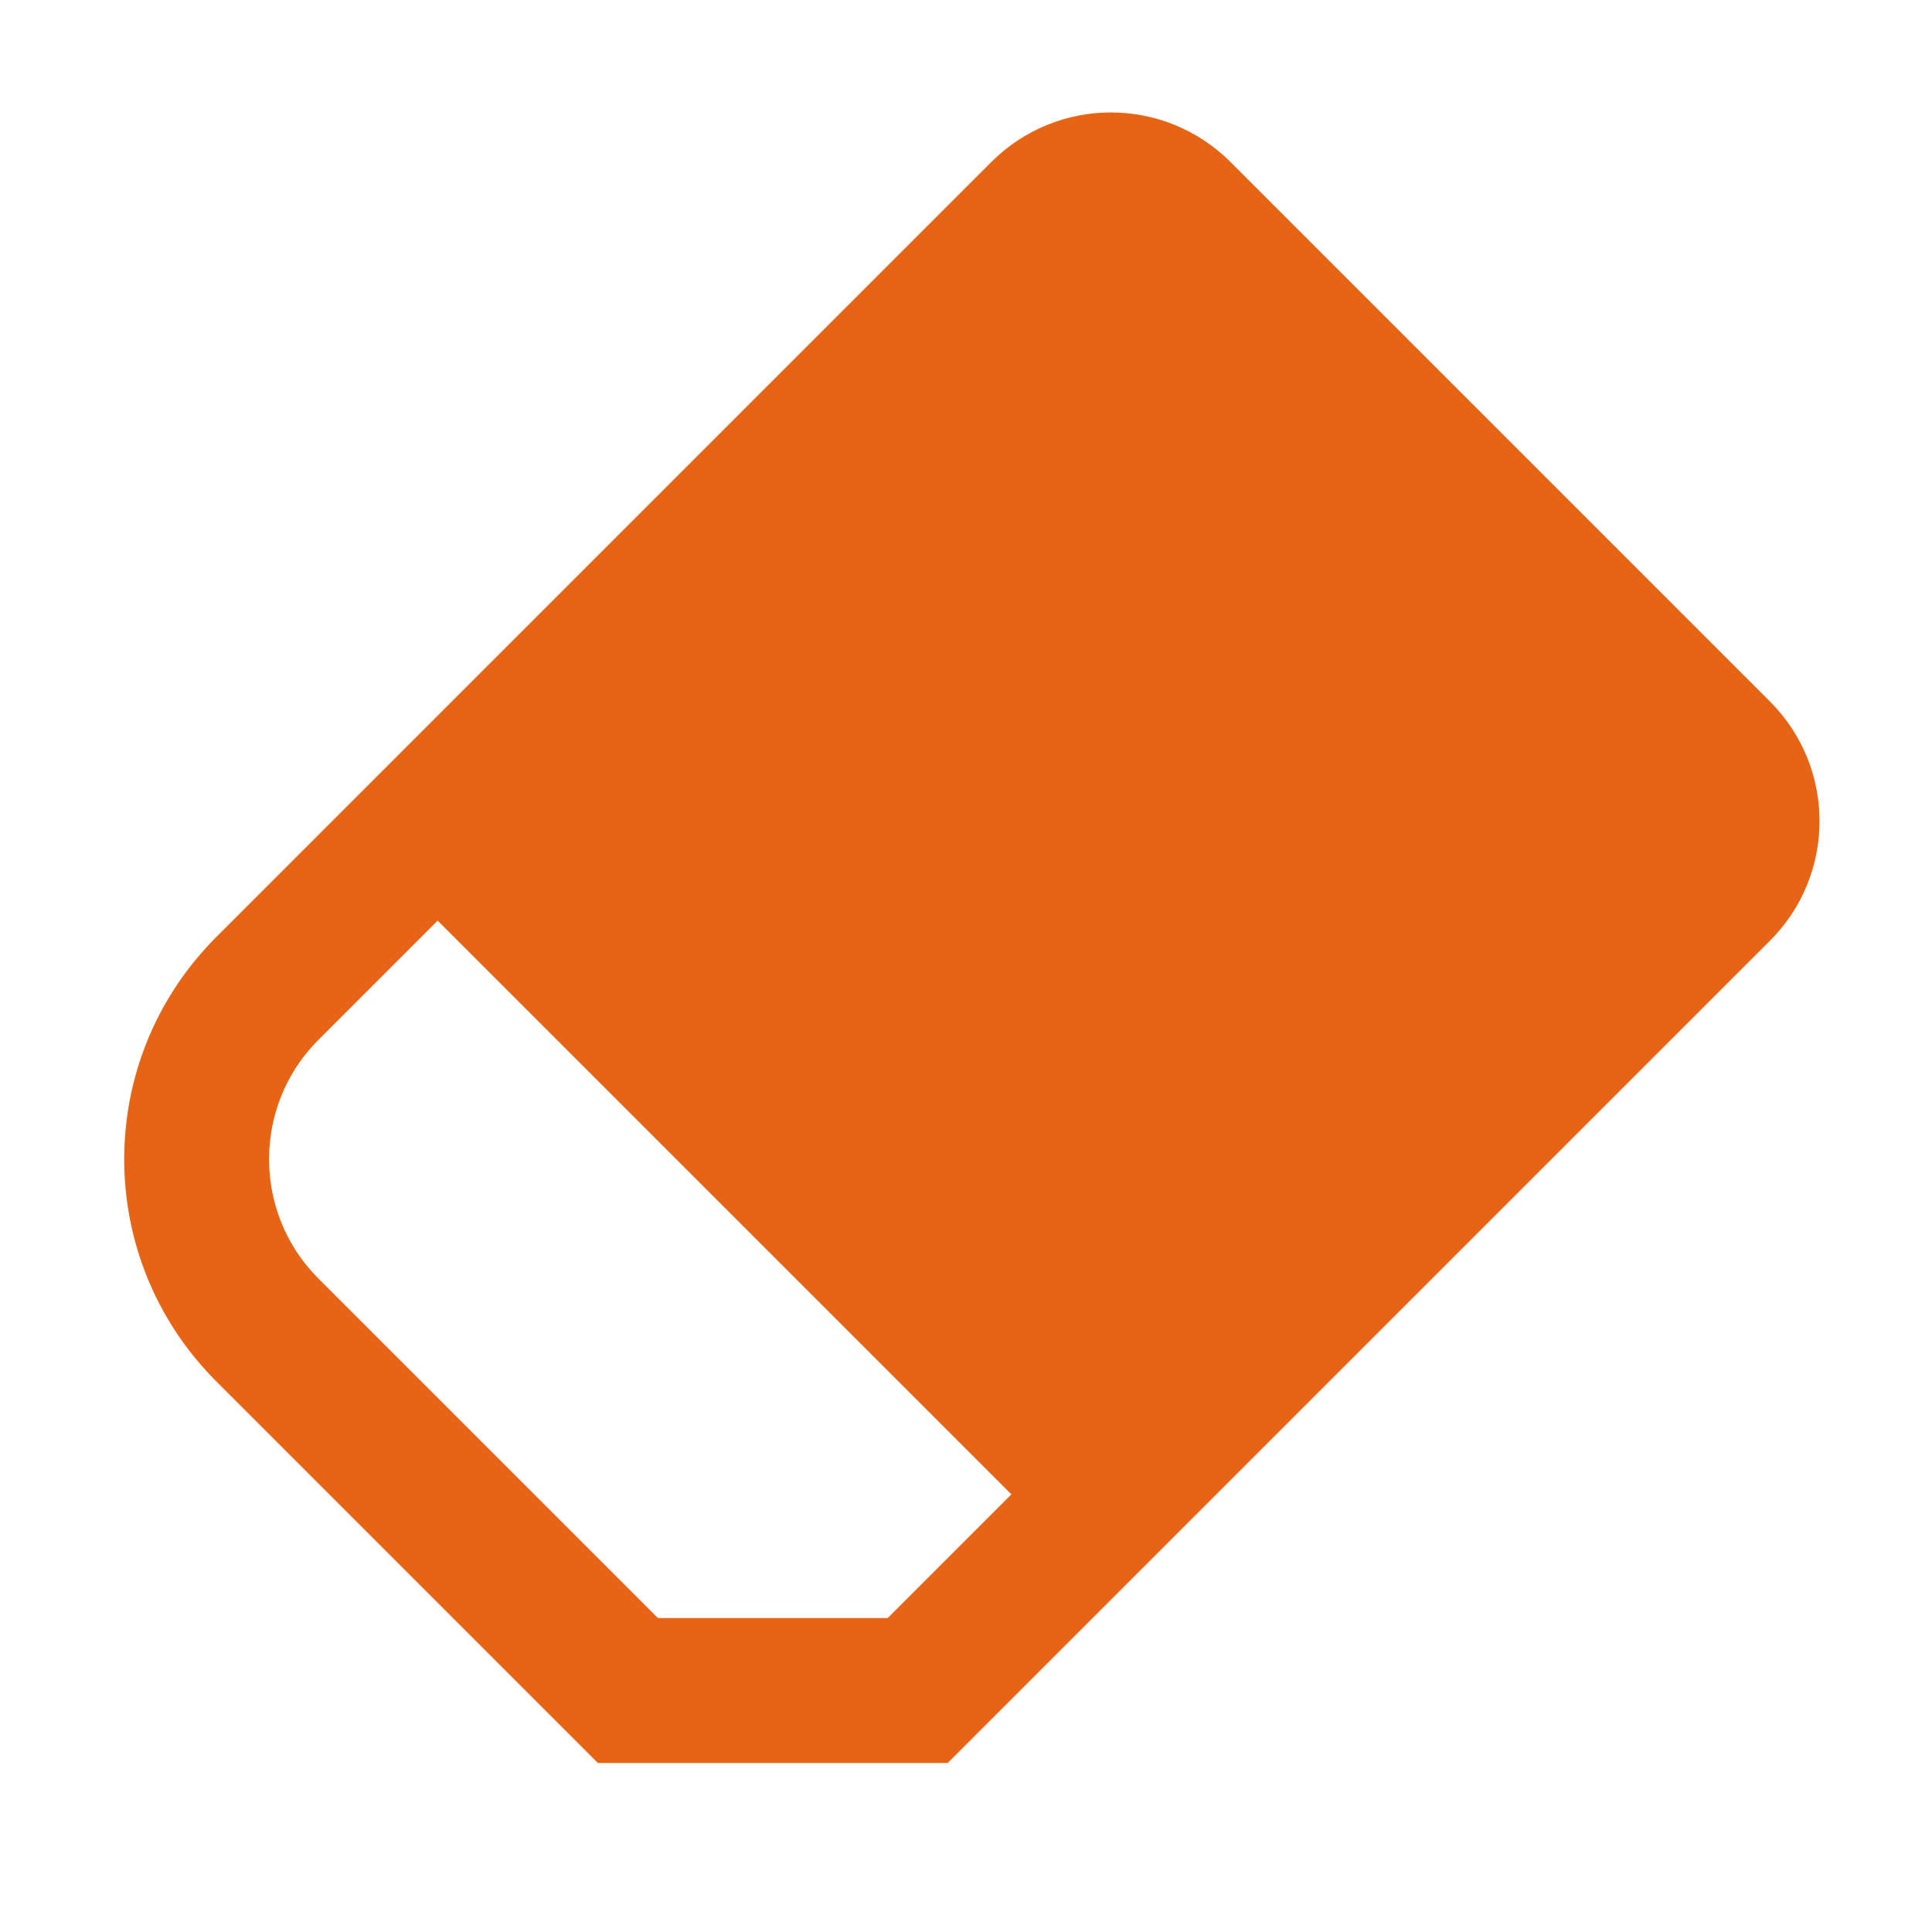 <?xml version="1.0" encoding="UTF-8"?>
<svg width="40px" height="40px" viewBox="0 0 40 40" version="1.1" xmlns="http://www.w3.org/2000/svg" xmlns:xlink="http://www.w3.org/1999/xlink">
    <title>iconErase</title>
    <g id="iconErase" stroke="none" stroke-width="1" fill="none" fill-rule="evenodd">
        <g id="Group-4" transform="translate(2, 3)">
            <path d="M3.536,17.464 L19.586,1.414 C20.367,0.633 21.633,0.633 22.414,1.414 L33.586,12.586 C34.367,13.367 34.367,14.633 33.586,15.414 L17,32 L17,32 L11,32 L3.536,24.536 C1.583,22.583 1.583,19.417 3.536,17.464 Z" id="Rectangle" stroke="#E76414" stroke-width="3"></path>
            <path d="M6,15 L20.293,0.707 C20.683,0.317 21.317,0.317 21.707,0.707 L34.293,13.293 C34.683,13.683 34.683,14.317 34.293,14.707 L20,29 L20,29 L6,15 Z" id="Combined-Shape" fill="#E76414"></path>
        </g>
    </g>
</svg>